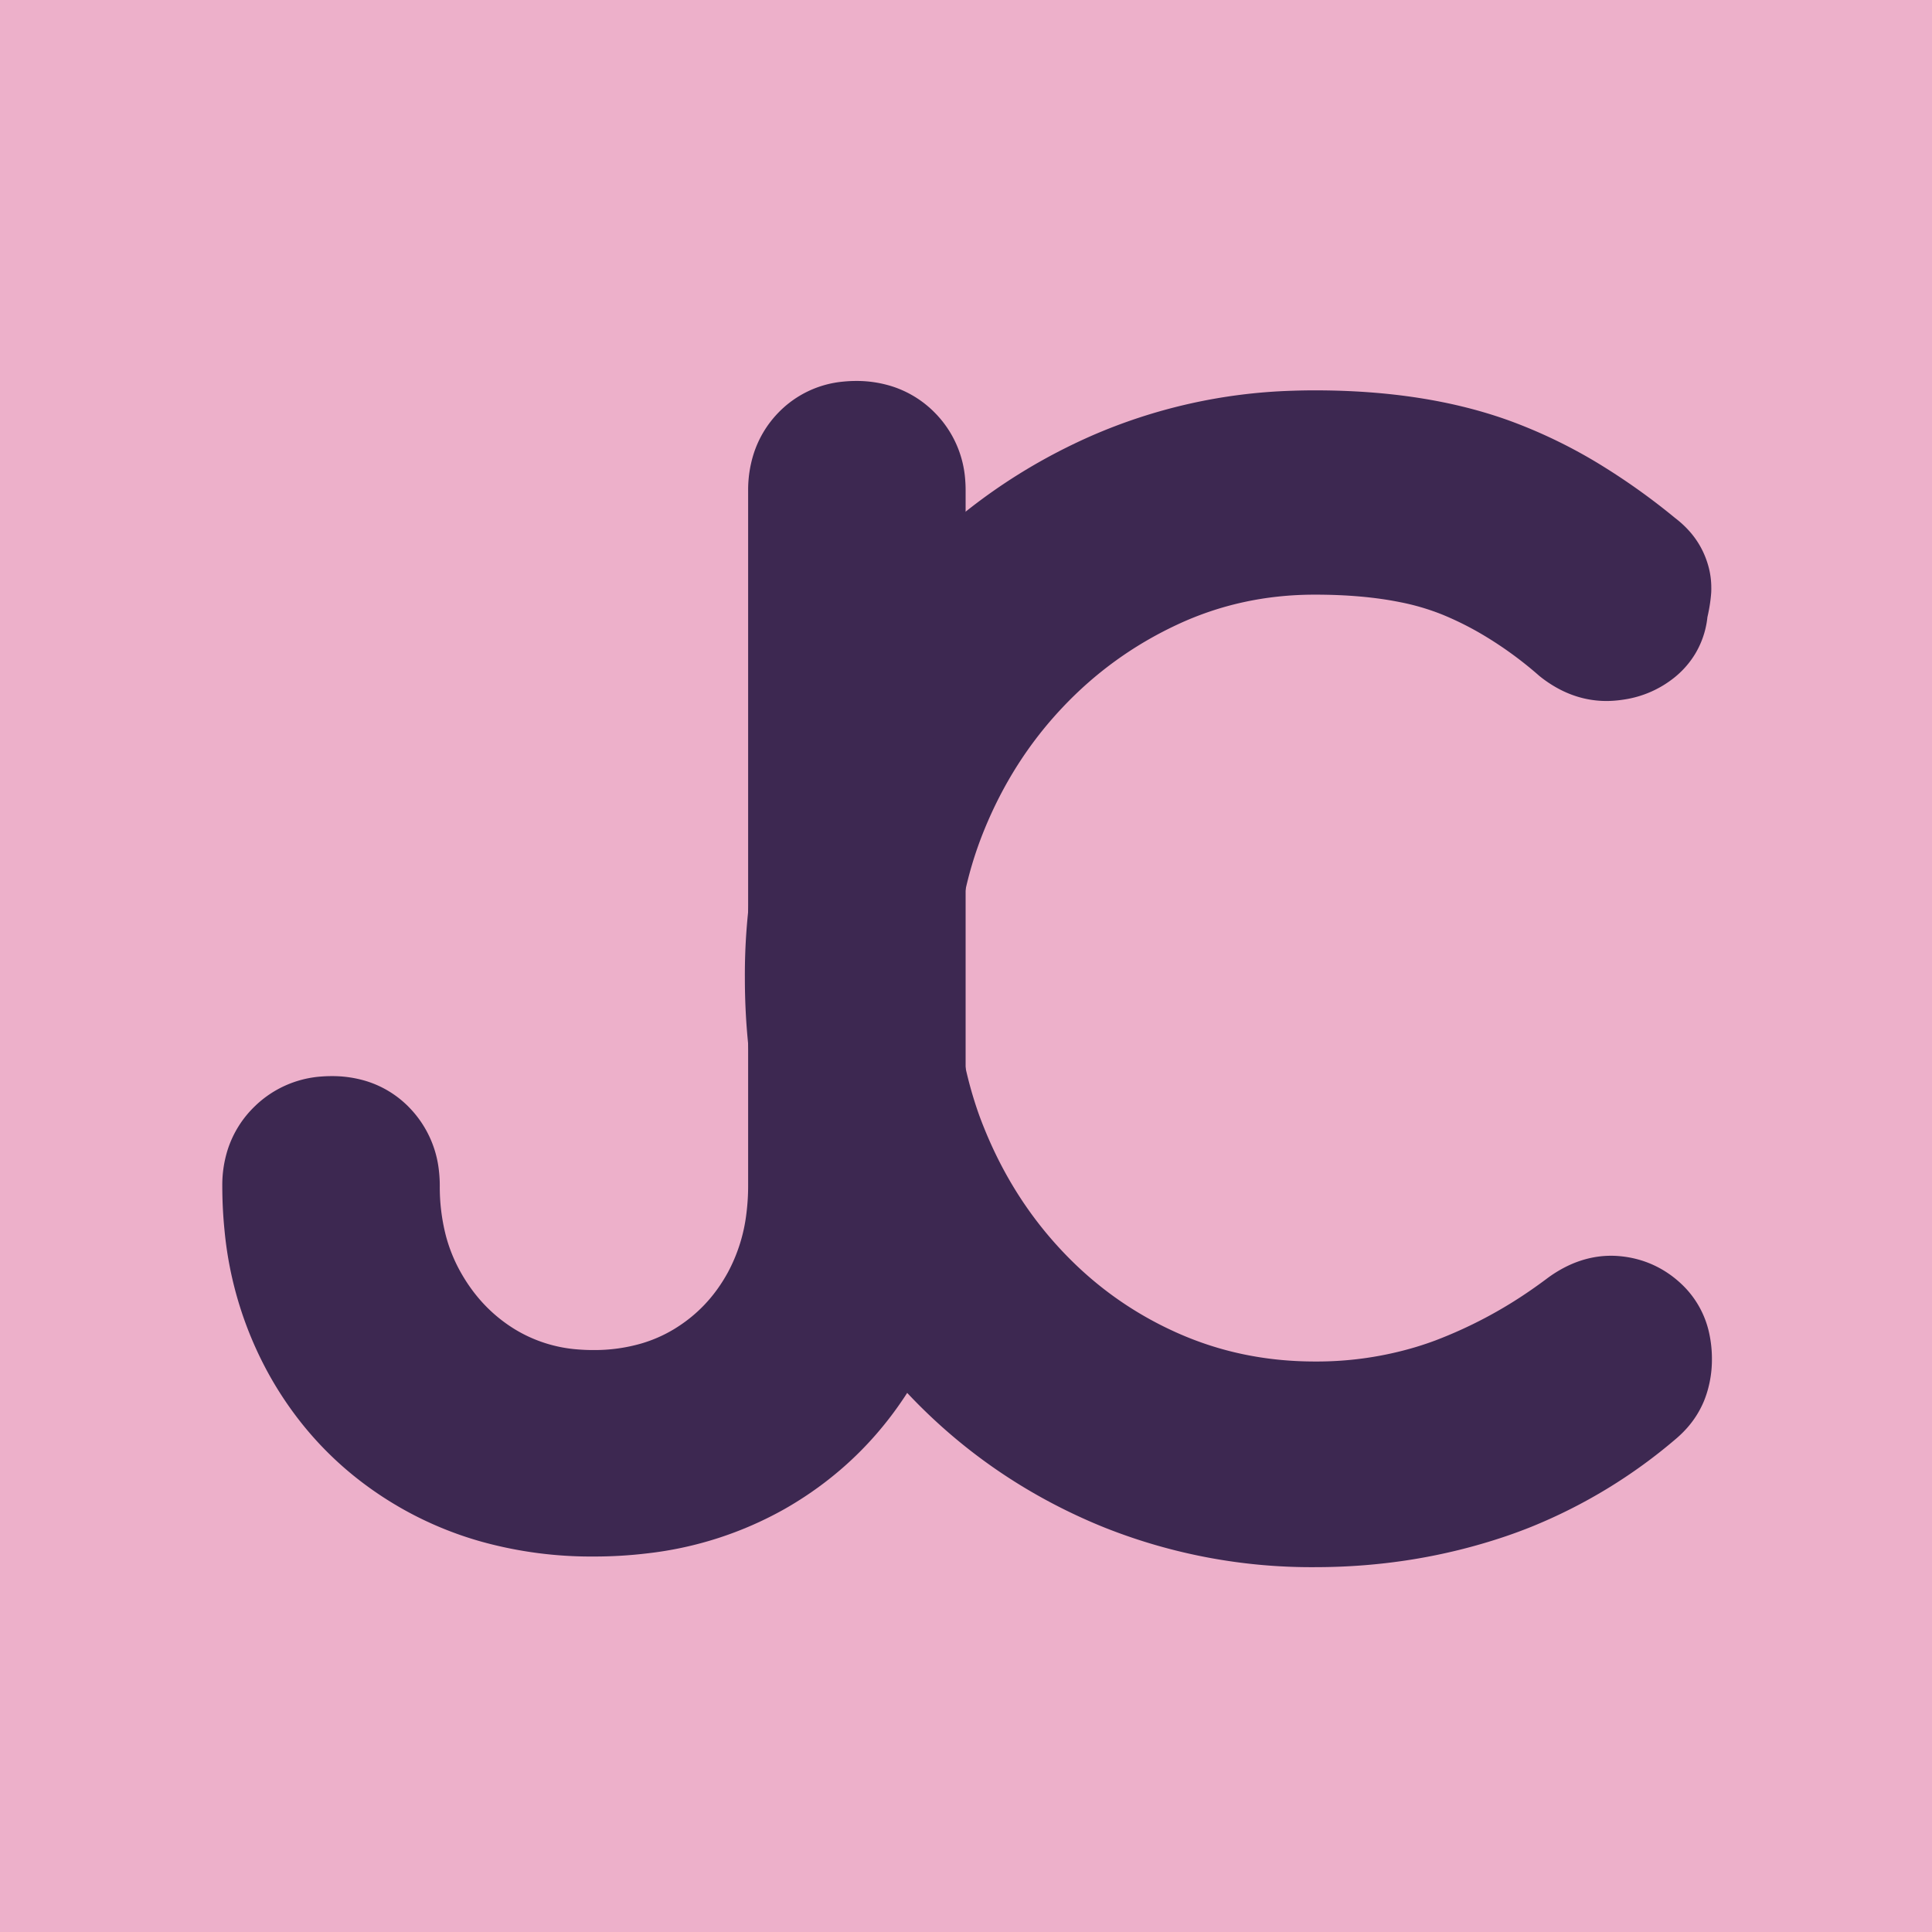 <svg width="16" height="16" viewBox="0 0 16 16" xmlns="http://www.w3.org/2000/svg">
    <rect x="0" y="0" width="16" height="16" fill="#EDB0CA"></rect>
    <g id="svgGroup"
       stroke-linecap="round"
       fill-rule="evenodd"
       stroke="#3D2851"
       stroke-width="0.25mm"
       fill="#3D2851"
       transform="scale(0.8), translate(2.75 4.25)"
    >
        <path
            d="M 5.73 8.445 L 5.73 0.87 A 0.833 0.833 0 0 1 5.765 0.624 A 0.671 0.671 0 0 1 5.925 0.353 A 0.652 0.652 0 0 1 6.339 0.155 A 0.899 0.899 0 0 1 6.435 0.15 A 0.8 0.8 0 0 1 6.687 0.188 A 0.666 0.666 0 0 1 6.953 0.353 A 0.683 0.683 0 0 1 7.152 0.793 A 0.918 0.918 0 0 1 7.155 0.87 L 7.155 8.445 A 3.934 3.934 0 0 1 7.008 9.538 A 3.386 3.386 0 0 1 6.69 10.29 Q 6.225 11.1 5.423 11.558 A 3.482 3.482 0 0 1 4.11 11.983 A 4.408 4.408 0 0 1 3.57 12.015 A 3.998 3.998 0 0 1 2.484 11.872 A 3.417 3.417 0 0 1 1.725 11.558 Q 0.915 11.1 0.458 10.29 A 3.548 3.548 0 0 1 0.022 8.887 A 4.375 4.375 0 0 1 0 8.445 A 0.8 0.8 0 0 1 0.038 8.193 A 0.666 0.666 0 0 1 0.203 7.928 A 0.683 0.683 0 0 1 0.643 7.728 A 0.918 0.918 0 0 1 0.72 7.725 A 0.797 0.797 0 0 1 0.956 7.758 A 0.635 0.635 0 0 1 1.23 7.928 A 0.689 0.689 0 0 1 1.419 8.34 A 0.932 0.932 0 0 1 1.425 8.445 A 2.602 2.602 0 0 0 1.505 9.104 A 2.162 2.162 0 0 0 1.71 9.615 Q 1.995 10.125 2.475 10.418 A 2.012 2.012 0 0 0 3.381 10.703 A 2.461 2.461 0 0 0 3.57 10.71 A 2.309 2.309 0 0 0 4.225 10.62 A 1.985 1.985 0 0 0 4.688 10.418 Q 5.175 10.125 5.453 9.615 A 2.276 2.276 0 0 0 5.708 8.804 A 2.866 2.866 0 0 0 5.73 8.445 Z"
            id="0"
            vector-effect="non-scaling-stroke"
            transform="scale(0.95)"
        />
        <path
            d="M 13.265 11.613 A 5.684 5.684 0 0 0 15.405 12.015 Q 16.425 12.015 17.355 11.7 A 5.011 5.011 0 0 0 17.614 11.604 A 5.321 5.321 0 0 0 19.08 10.71 A 0.745 0.745 0 0 0 19.152 10.639 A 0.583 0.583 0 0 0 19.253 10.478 A 0.672 0.672 0 0 0 19.28 10.396 A 0.752 0.752 0 0 0 19.305 10.2 A 0.851 0.851 0 0 0 19.286 10.013 A 0.571 0.571 0 0 0 19.133 9.728 Q 18.96 9.555 18.72 9.533 Q 18.562 9.518 18.403 9.591 A 0.912 0.912 0 0 0 18.24 9.69 A 6.141 6.141 0 0 1 18.058 9.821 A 5.388 5.388 0 0 1 16.898 10.433 A 3.973 3.973 0 0 1 16.655 10.515 A 4.27 4.27 0 0 1 15.405 10.695 Q 14.49 10.695 13.688 10.335 Q 12.885 9.975 12.278 9.33 Q 11.67 8.685 11.325 7.83 A 4.65 4.65 0 0 1 11.263 7.669 A 4.877 4.877 0 0 1 10.98 6 Q 10.98 5.04 11.325 4.193 Q 11.67 3.345 12.278 2.7 Q 12.885 2.055 13.688 1.68 Q 14.49 1.305 15.405 1.305 Q 15.975 1.305 16.426 1.395 A 3.057 3.057 0 0 1 16.988 1.56 A 3.905 3.905 0 0 1 17.449 1.786 A 4.621 4.621 0 0 1 18.18 2.31 A 0.87 0.87 0 0 0 18.302 2.392 Q 18.471 2.486 18.653 2.475 A 0.873 0.873 0 0 0 18.735 2.466 A 0.686 0.686 0 0 0 19.073 2.318 A 0.524 0.524 0 0 0 19.19 2.183 A 0.513 0.513 0 0 0 19.26 1.95 A 1.512 1.512 0 0 0 19.282 1.848 A 1.186 1.186 0 0 0 19.298 1.725 A 0.37 0.37 0 0 0 19.298 1.699 Q 19.298 1.652 19.287 1.605 A 0.513 0.513 0 0 0 19.253 1.508 A 0.479 0.479 0 0 0 19.175 1.391 A 0.646 0.646 0 0 0 19.08 1.305 A 6.841 6.841 0 0 0 18.344 0.775 A 5.128 5.128 0 0 0 17.393 0.308 Q 16.545 0 15.405 0 A 6.378 6.378 0 0 0 15.176 0.004 A 5.505 5.505 0 0 0 13.125 0.465 Q 12.075 0.93 11.28 1.755 Q 10.485 2.58 10.043 3.668 A 5.862 5.862 0 0 0 9.936 3.951 A 6.192 6.192 0 0 0 9.6 6 Q 9.6 7.26 10.05 8.355 Q 10.5 9.45 11.288 10.275 Q 12.075 11.1 13.133 11.558 A 5.489 5.489 0 0 0 13.265 11.613 Z"
            id="1"
            vector-effect="non-scaling-stroke"
            transform="scale(0.94) translate(-3.85 0.25)"
        />
    </g>
</svg>
